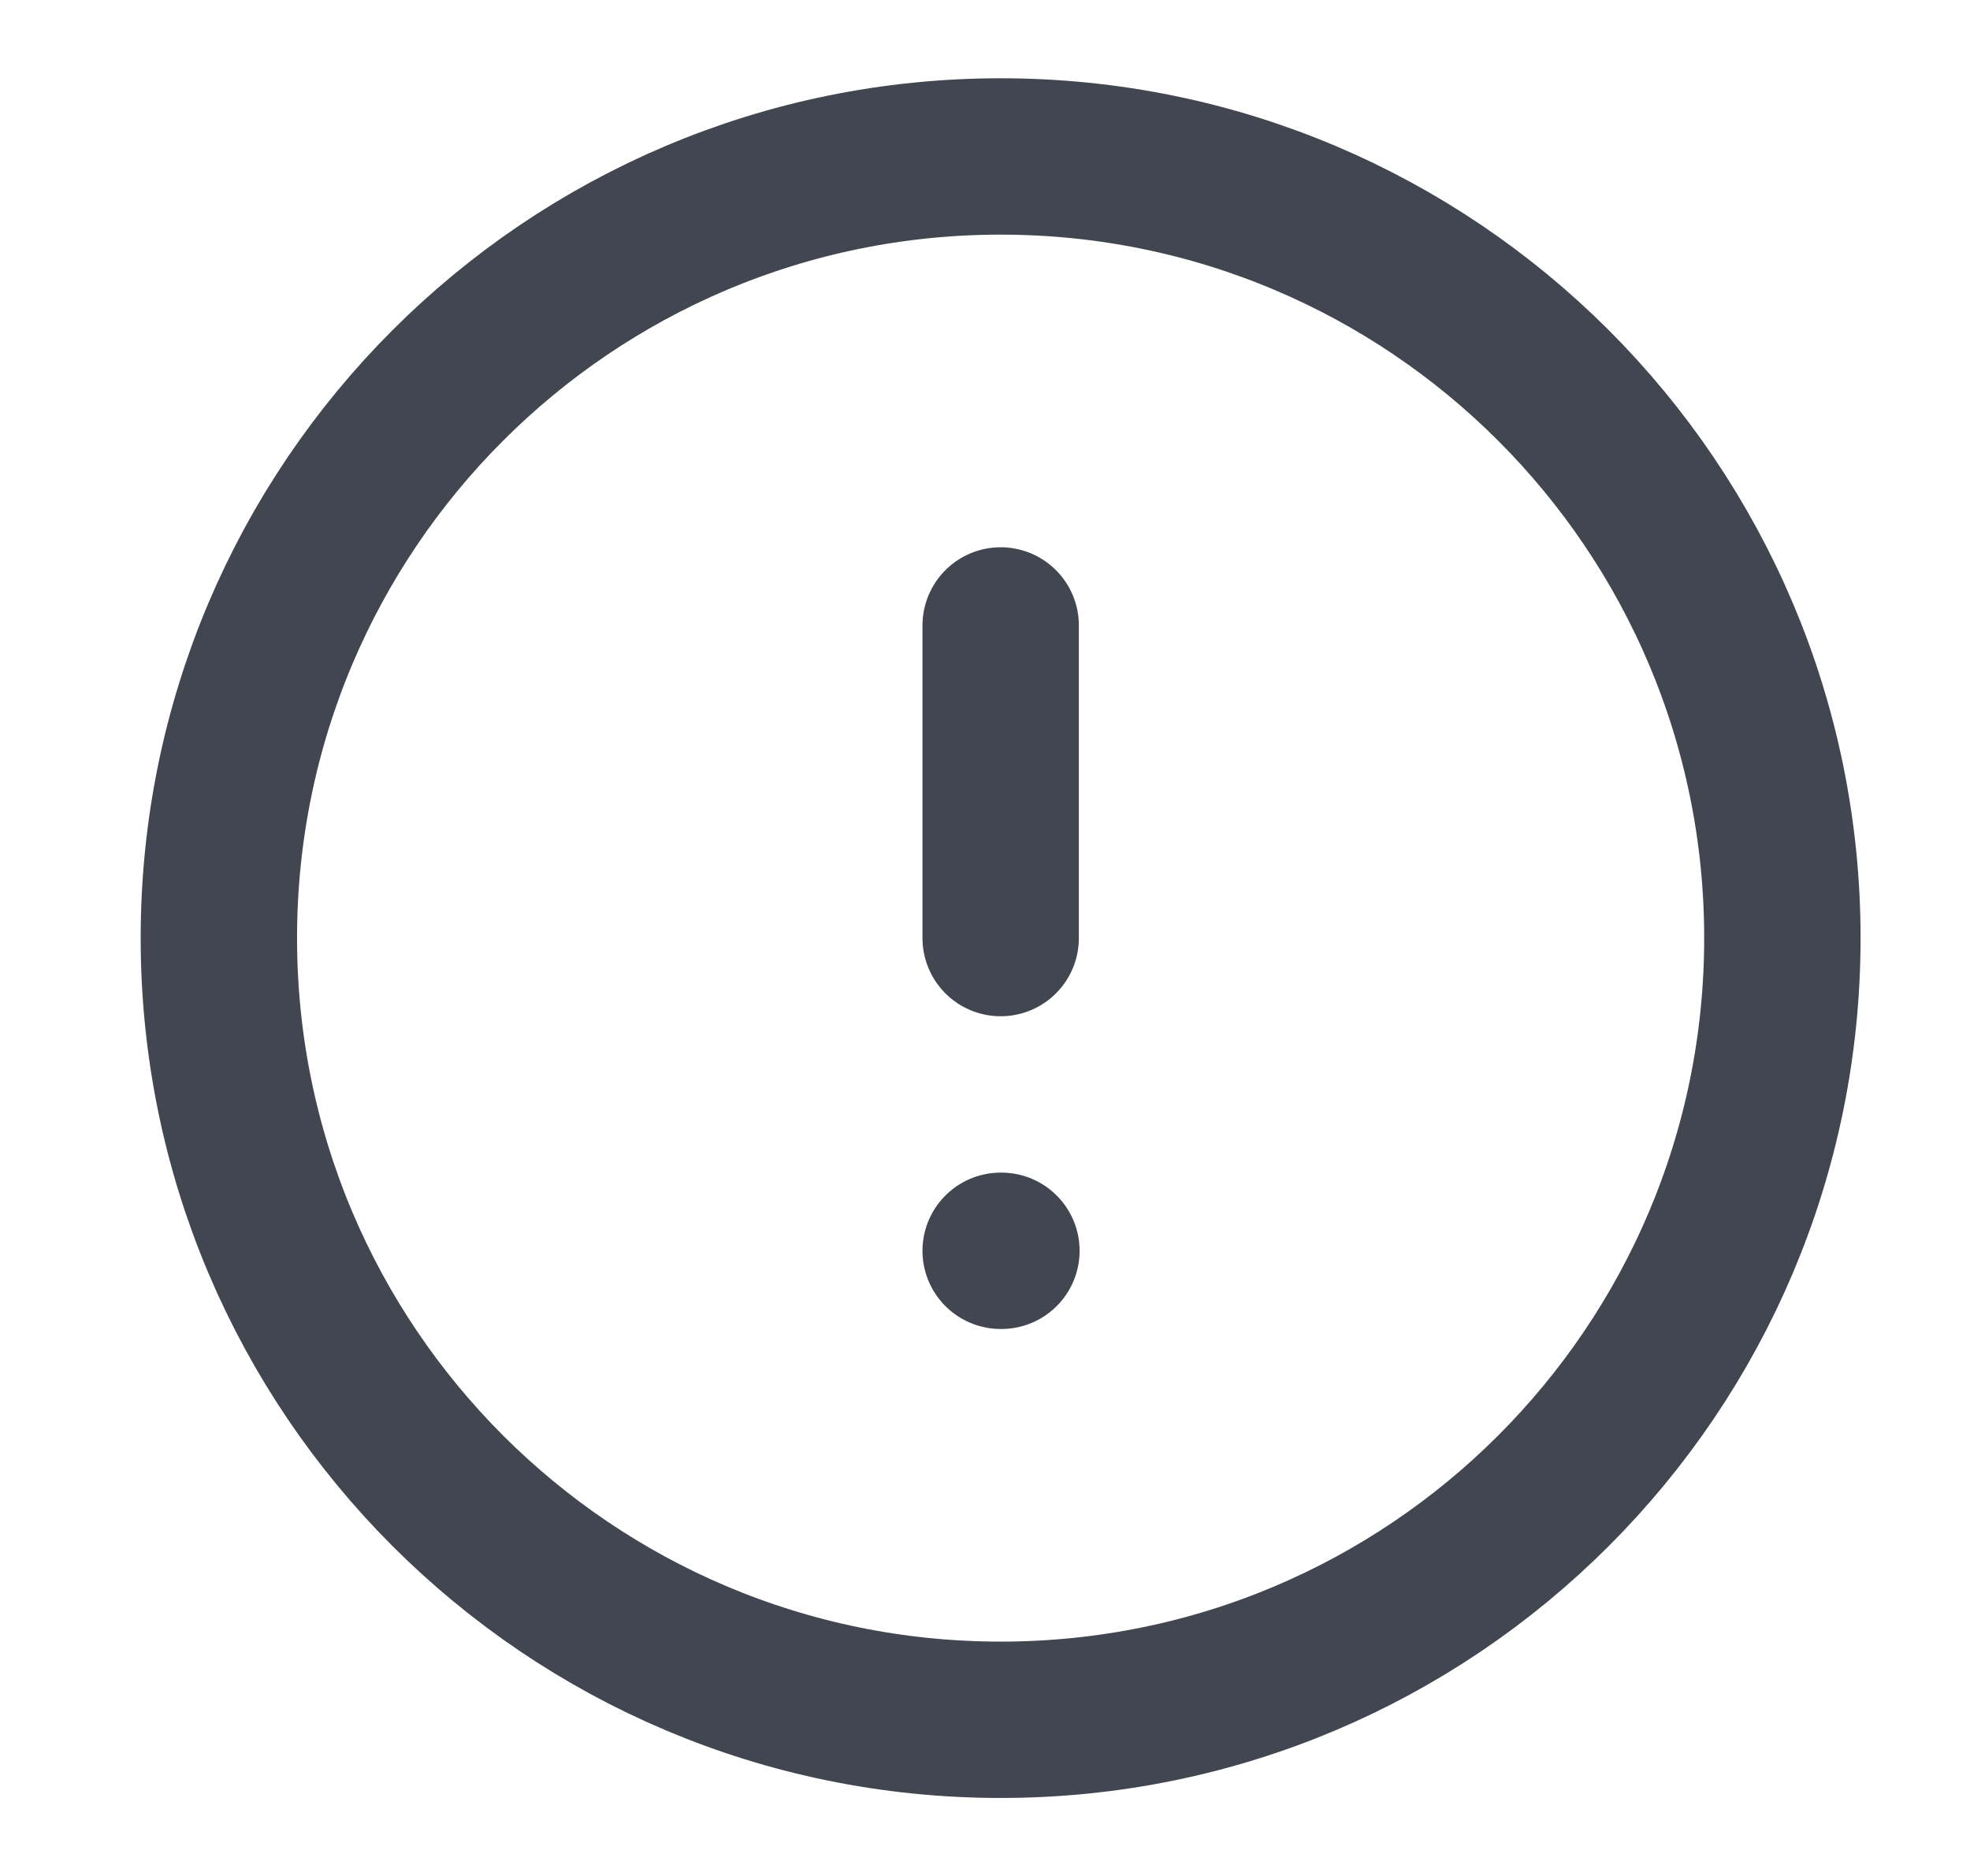<svg width="21" height="20" viewBox="0 0 21 20" fill="none" xmlns="http://www.w3.org/2000/svg">
<path d="M10.667 6.668V10.001M10.667 13.335H10.675M19 10.001C19 14.604 15.269 18.335 10.667 18.335C6.064 18.335 2.333 14.604 2.333 10.001C2.333 5.399 6.064 1.668 10.667 1.668C15.269 1.668 19 5.399 19 10.001Z" stroke="#414651" stroke-width="1.667" stroke-linecap="round" stroke-linejoin="round"/>
</svg>

